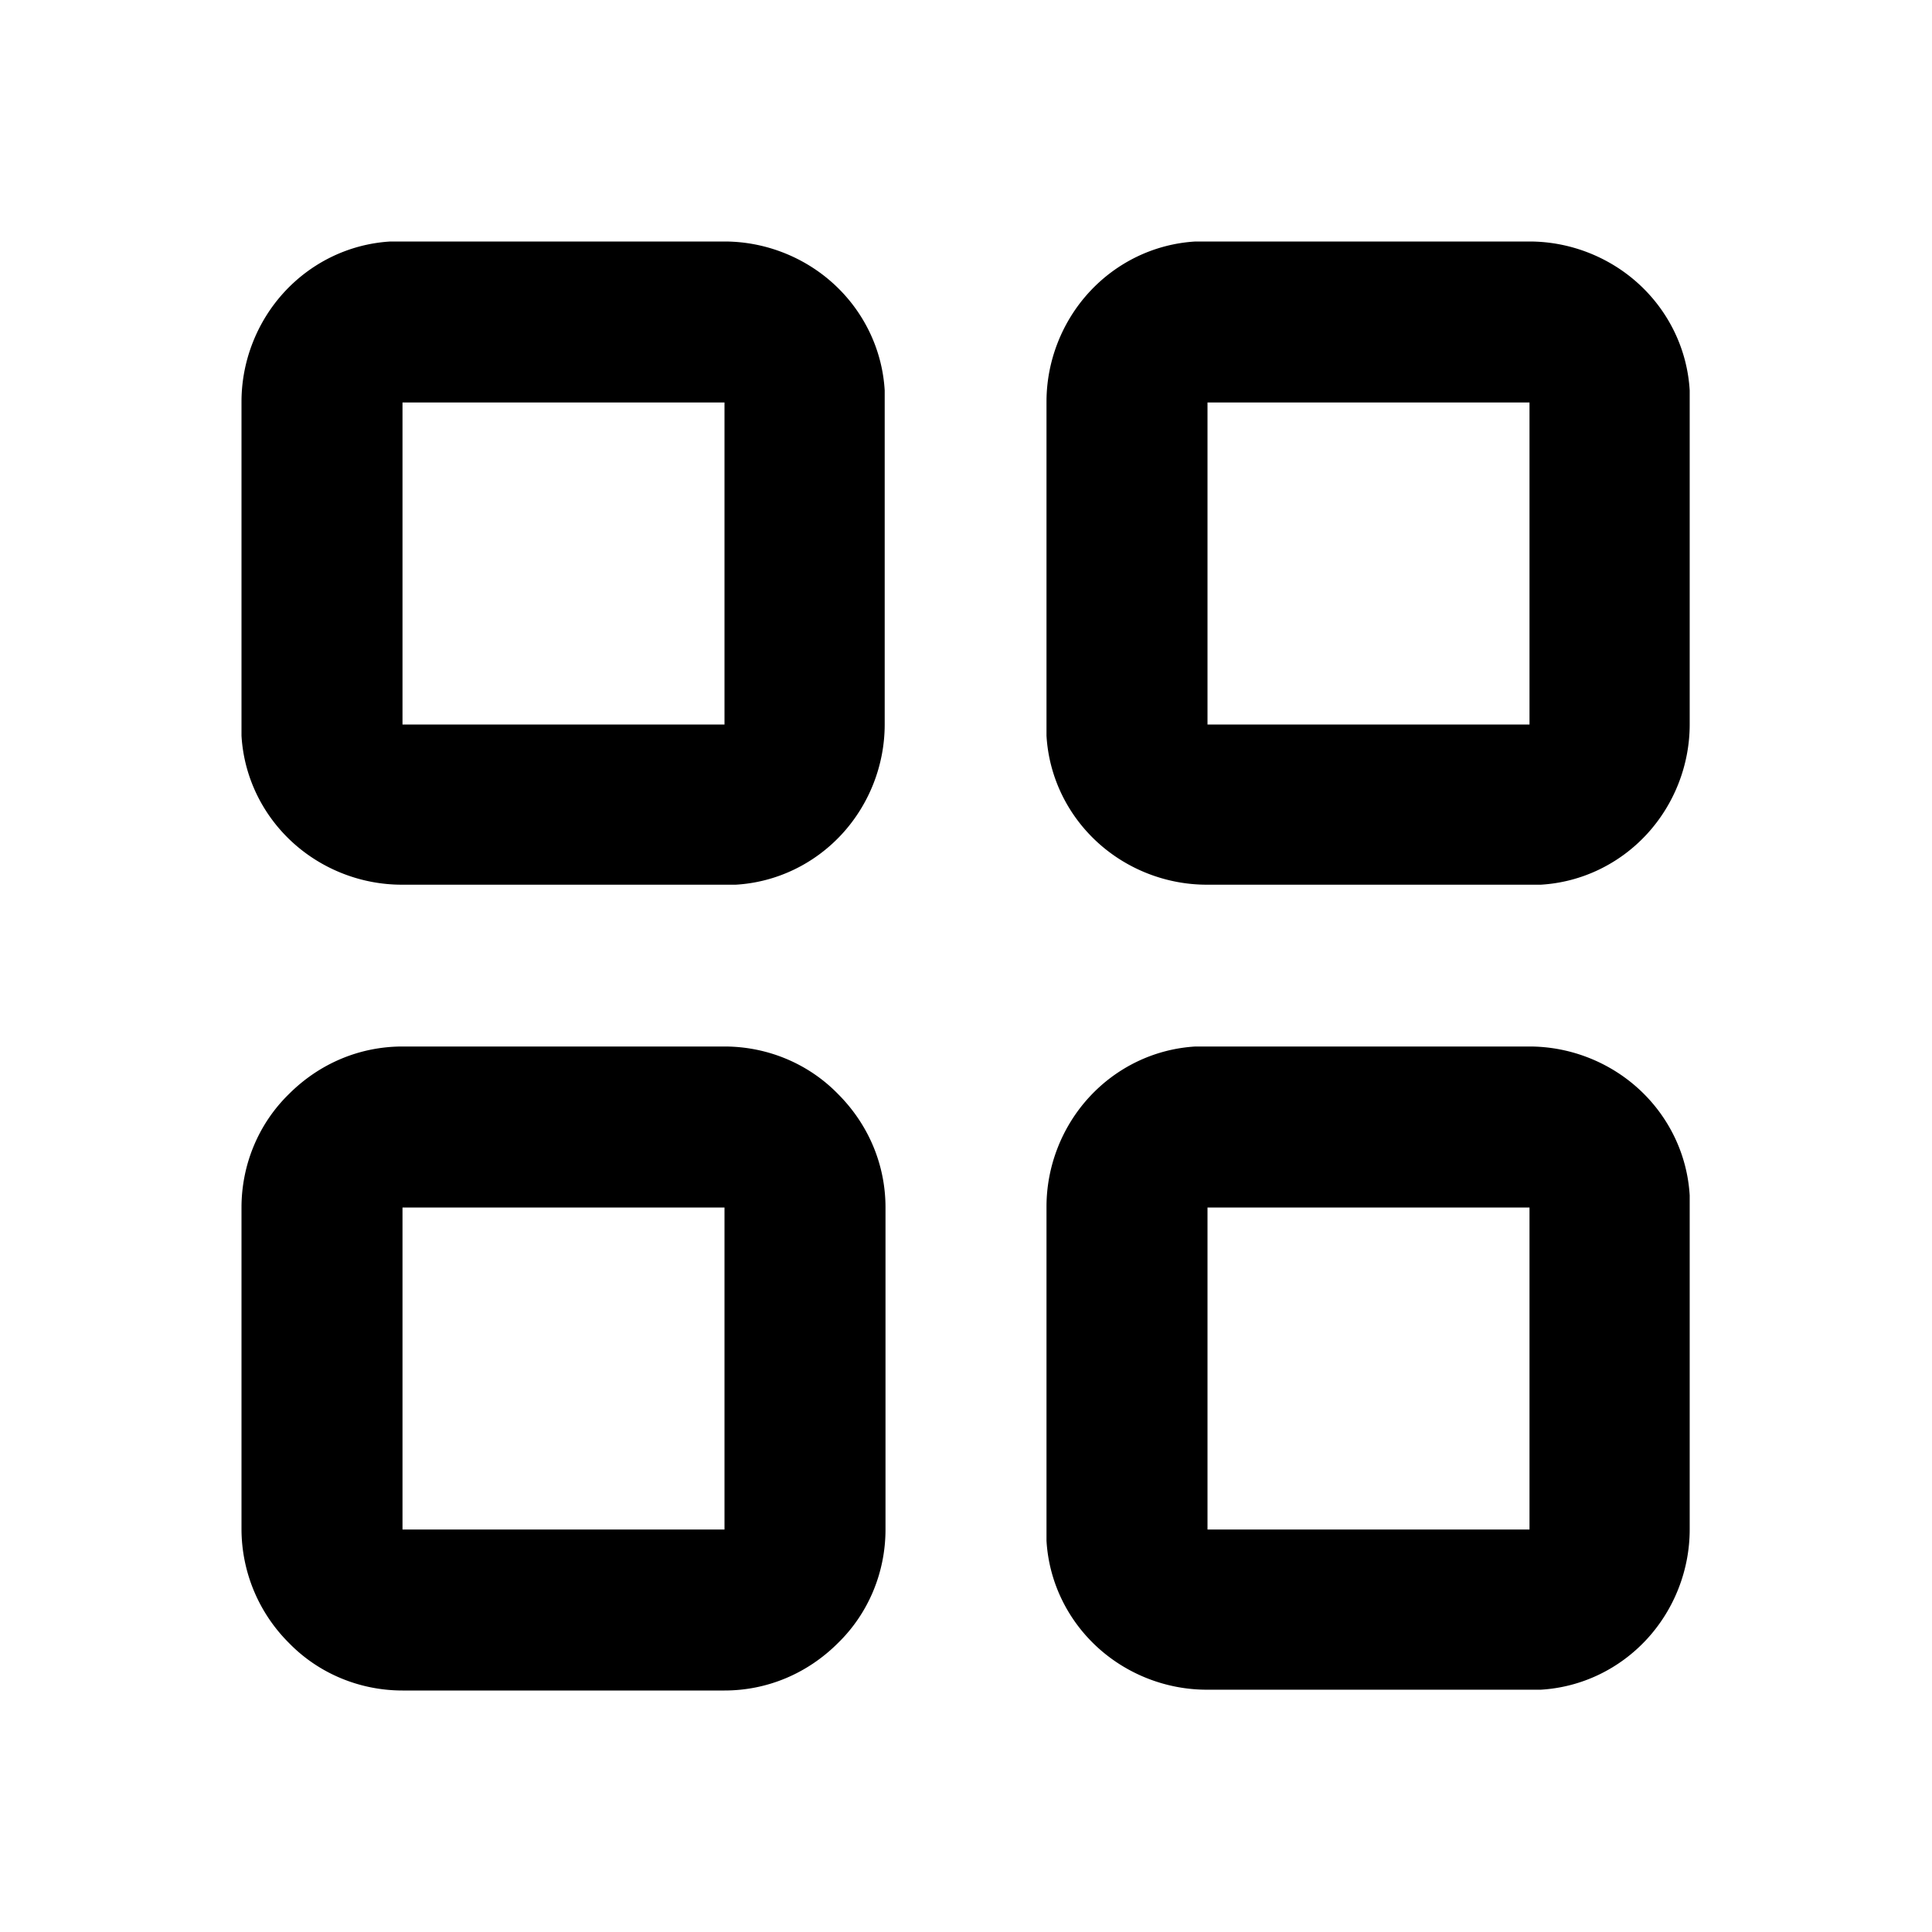 <svg xmlns="http://www.w3.org/2000/svg" width="24" height="24" viewBox="0 0 24 24"><path fill-rule="evenodd" d="M9 13c.53 0 1.04.21 1.41.59.38.38.59.88.59 1.41v4c0 .53-.21 1.04-.59 1.41-.38.38-.88.59-1.41.59H5c-.53 0-1.04-.21-1.41-.59A2 2 0 0 1 3 19v-4c0-.53.21-1.04.59-1.41.38-.38.88-.59 1.41-.59zm10 0c.5 0 .99.19 1.36.53s.6.81.63 1.32V19c0 .5-.19.99-.53 1.36s-.81.6-1.32.63h-4.15c-.5 0-.99-.19-1.36-.53s-.6-.81-.63-1.32v-4.15c0-.5.19-.99.53-1.36s.81-.6 1.32-.63zM9 15H5v4h4zm10 0h-4v4h4zm0-12c.5 0 .99.19 1.36.53s.6.81.63 1.32V9c0 .5-.19.99-.53 1.36s-.81.6-1.32.63h-4.15c-.5 0-.99-.19-1.36-.53s-.6-.81-.63-1.32V4.99c0-.5.19-.99.53-1.36s.81-.6 1.32-.63zM9 3c.5 0 .99.19 1.36.53s.6.81.63 1.32V9c0 .5-.19.99-.53 1.36s-.81.6-1.32.63H4.99c-.5 0-.99-.19-1.36-.53s-.6-.81-.63-1.32V4.99c0-.5.19-.99.53-1.36s.81-.6 1.32-.63zm10 2h-4v4h4zM9 5H5v4h4z"/></svg>